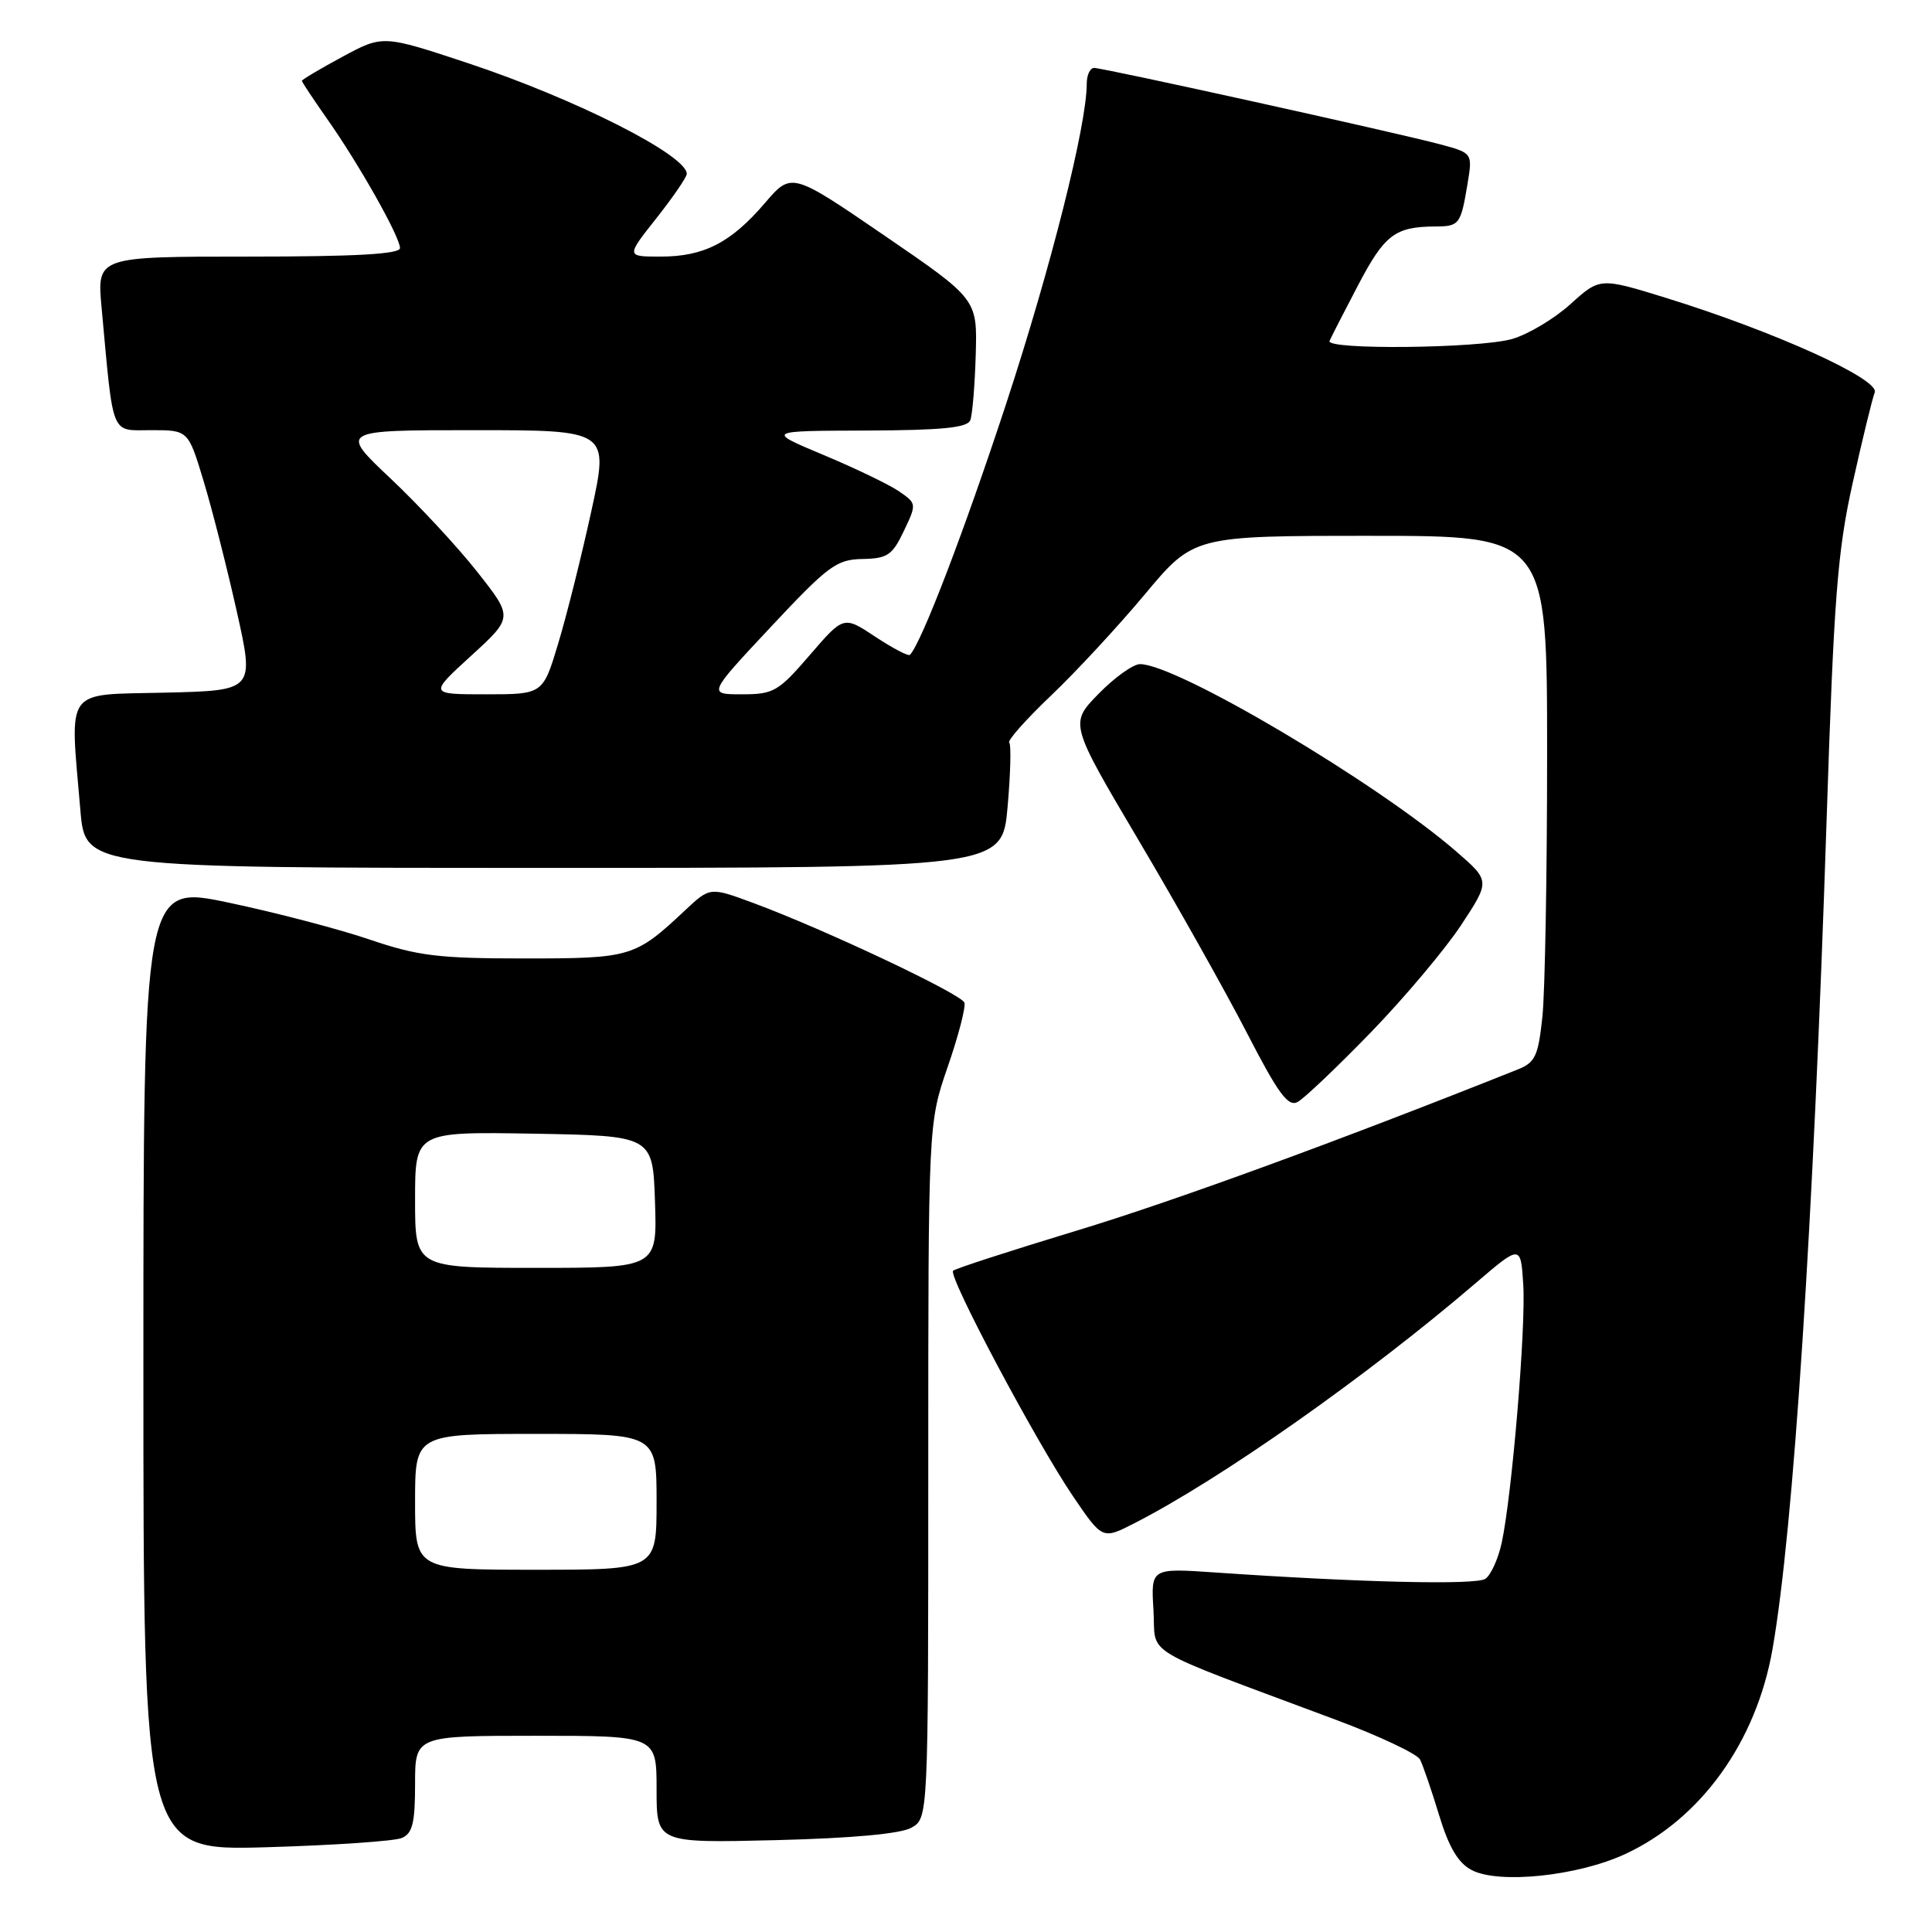 <?xml version="1.0" encoding="UTF-8" standalone="no"?>
<!DOCTYPE svg PUBLIC "-//W3C//DTD SVG 1.1//EN" "http://www.w3.org/Graphics/SVG/1.1/DTD/svg11.dtd" >
<svg xmlns="http://www.w3.org/2000/svg" xmlns:xlink="http://www.w3.org/1999/xlink" version="1.1" viewBox="0 0 256 256">
 <g >
 <path fill="currentColor"
d=" M 215.35 245.67 C 225.38 241.02 232.72 230.81 234.87 218.50 C 237.65 202.62 240.28 162.23 242.04 108.50 C 243.00 79.21 243.47 73.05 245.49 64.00 C 246.77 58.22 248.09 52.83 248.41 52.00 C 249.09 50.25 235.15 43.93 220.75 39.47 C 212.00 36.77 212.00 36.77 208.07 40.32 C 205.91 42.27 202.42 44.34 200.32 44.93 C 195.85 46.17 175.68 46.38 176.17 45.18 C 176.35 44.74 178.07 41.39 179.98 37.74 C 183.48 31.08 184.85 30.04 190.19 30.01 C 193.37 30.00 193.56 29.74 194.45 24.39 C 195.13 20.28 195.13 20.28 190.81 19.12 C 184.97 17.56 146.20 9.00 144.98 9.00 C 144.44 9.00 144.00 9.94 144.00 11.09 C 144.00 16.58 139.26 35.41 133.32 53.50 C 127.77 70.40 122.07 85.26 120.57 86.77 C 120.36 86.98 118.29 85.90 115.98 84.37 C 111.79 81.59 111.79 81.59 107.30 86.80 C 103.13 91.64 102.51 92.00 98.30 92.00 C 93.78 92.00 93.78 92.00 102.14 83.07 C 109.73 74.96 110.85 74.13 114.27 74.07 C 117.59 74.01 118.24 73.57 119.76 70.37 C 121.47 66.78 121.47 66.72 119.15 65.12 C 117.86 64.23 113.36 62.06 109.15 60.30 C 101.50 57.09 101.50 57.09 114.78 57.05 C 124.82 57.01 128.19 56.68 128.57 55.68 C 128.85 54.96 129.17 51.05 129.29 47.00 C 129.50 39.64 129.50 39.64 117.19 31.21 C 104.88 22.79 104.88 22.79 101.34 26.92 C 96.84 32.17 93.27 34.00 87.53 34.00 C 82.95 34.00 82.95 34.00 86.98 28.91 C 89.19 26.11 91.00 23.47 91.00 23.04 C 91.00 20.56 76.26 13.10 62.01 8.37 C 50.73 4.63 50.73 4.63 45.36 7.53 C 42.41 9.12 40.00 10.56 40.00 10.71 C 40.00 10.87 41.51 13.13 43.34 15.75 C 47.56 21.73 53.00 31.39 53.00 32.87 C 53.00 33.67 47.16 34.00 32.92 34.00 C 12.84 34.00 12.84 34.00 13.46 40.75 C 15.07 58.18 14.59 57.00 20.07 57.00 C 24.94 57.00 24.94 57.00 26.98 63.75 C 28.10 67.46 30.08 75.22 31.37 81.00 C 33.72 91.50 33.72 91.50 21.86 91.78 C 8.38 92.10 9.25 90.88 10.65 107.35 C 11.29 115.00 11.29 115.00 72.04 115.00 C 132.79 115.00 132.79 115.00 133.51 106.94 C 133.90 102.51 134.00 98.67 133.73 98.40 C 133.46 98.13 135.94 95.34 139.23 92.20 C 142.53 89.07 148.14 83.01 151.70 78.75 C 158.17 71.00 158.17 71.00 181.59 71.00 C 205.00 71.00 205.00 71.00 205.00 99.85 C 205.00 115.72 204.72 131.40 204.38 134.68 C 203.83 139.93 203.43 140.78 201.13 141.70 C 177.24 151.24 155.41 159.21 142.65 163.07 C 133.94 165.71 126.57 168.10 126.29 168.38 C 125.59 169.07 137.27 191.02 142.17 198.25 C 146.08 204.00 146.08 204.00 150.27 201.86 C 161.70 196.03 181.13 182.36 195.50 170.05 C 201.50 164.91 201.50 164.91 201.84 170.21 C 202.20 175.93 200.35 198.06 198.99 204.40 C 198.53 206.54 197.55 208.70 196.82 209.20 C 195.58 210.05 180.28 209.69 161.00 208.36 C 152.50 207.78 152.50 207.78 152.84 213.34 C 153.22 219.60 150.52 217.97 176.98 227.87 C 182.75 230.02 187.78 232.40 188.16 233.14 C 188.54 233.89 189.68 237.19 190.68 240.49 C 191.98 244.78 193.21 246.85 195.00 247.79 C 198.59 249.68 209.05 248.59 215.35 245.67 Z  M 53.25 243.54 C 54.66 242.94 55.00 241.53 55.00 236.39 C 55.00 230.00 55.00 230.00 71.00 230.00 C 87.00 230.00 87.00 230.00 87.00 237.10 C 87.00 244.21 87.00 244.21 102.75 243.83 C 112.85 243.58 119.31 242.99 120.75 242.19 C 123.00 240.93 123.00 240.93 123.00 194.88 C 123.00 148.84 123.00 148.84 125.57 141.38 C 126.99 137.29 127.98 133.45 127.79 132.86 C 127.41 131.72 109.25 123.14 99.79 119.64 C 94.08 117.53 94.08 117.53 90.79 120.61 C 84.14 126.85 83.63 127.00 69.45 127.00 C 58.10 127.00 55.37 126.67 49.00 124.50 C 44.95 123.12 36.55 120.92 30.32 119.61 C 19.00 117.22 19.00 117.22 19.00 181.23 C 19.00 245.23 19.00 245.23 35.25 244.77 C 44.19 244.51 52.29 243.96 53.25 243.54 Z  M 181.60 136.84 C 186.05 132.25 191.44 125.85 193.58 122.62 C 197.46 116.73 197.46 116.73 192.98 112.84 C 182.49 103.74 155.93 88.00 151.06 88.00 C 150.15 88.00 147.68 89.77 145.56 91.94 C 141.72 95.87 141.72 95.87 150.92 111.42 C 155.99 119.98 162.43 131.45 165.25 136.92 C 169.37 144.91 170.68 146.70 171.94 146.02 C 172.80 145.56 177.14 141.43 181.60 136.84 Z  M 62.41 86.91 C 67.99 81.81 67.99 81.81 63.29 75.84 C 60.71 72.55 55.53 66.97 51.78 63.43 C 44.96 57.00 44.96 57.00 62.83 57.00 C 80.70 57.00 80.70 57.00 78.35 67.75 C 77.06 73.66 75.09 81.54 73.97 85.25 C 71.94 92.00 71.94 92.00 64.39 92.00 C 56.84 92.00 56.84 92.00 62.41 86.91 Z  M 55.00 199.00 C 55.00 190.00 55.00 190.00 71.00 190.00 C 87.00 190.00 87.00 190.00 87.00 199.00 C 87.00 208.00 87.00 208.00 71.00 208.00 C 55.00 208.00 55.00 208.00 55.00 199.00 Z  M 55.00 158.97 C 55.00 149.95 55.00 149.95 70.75 150.22 C 86.50 150.50 86.50 150.50 86.79 159.25 C 87.08 168.00 87.08 168.00 71.04 168.00 C 55.00 168.00 55.00 168.00 55.00 158.97 Z "/>
</g>
</svg>